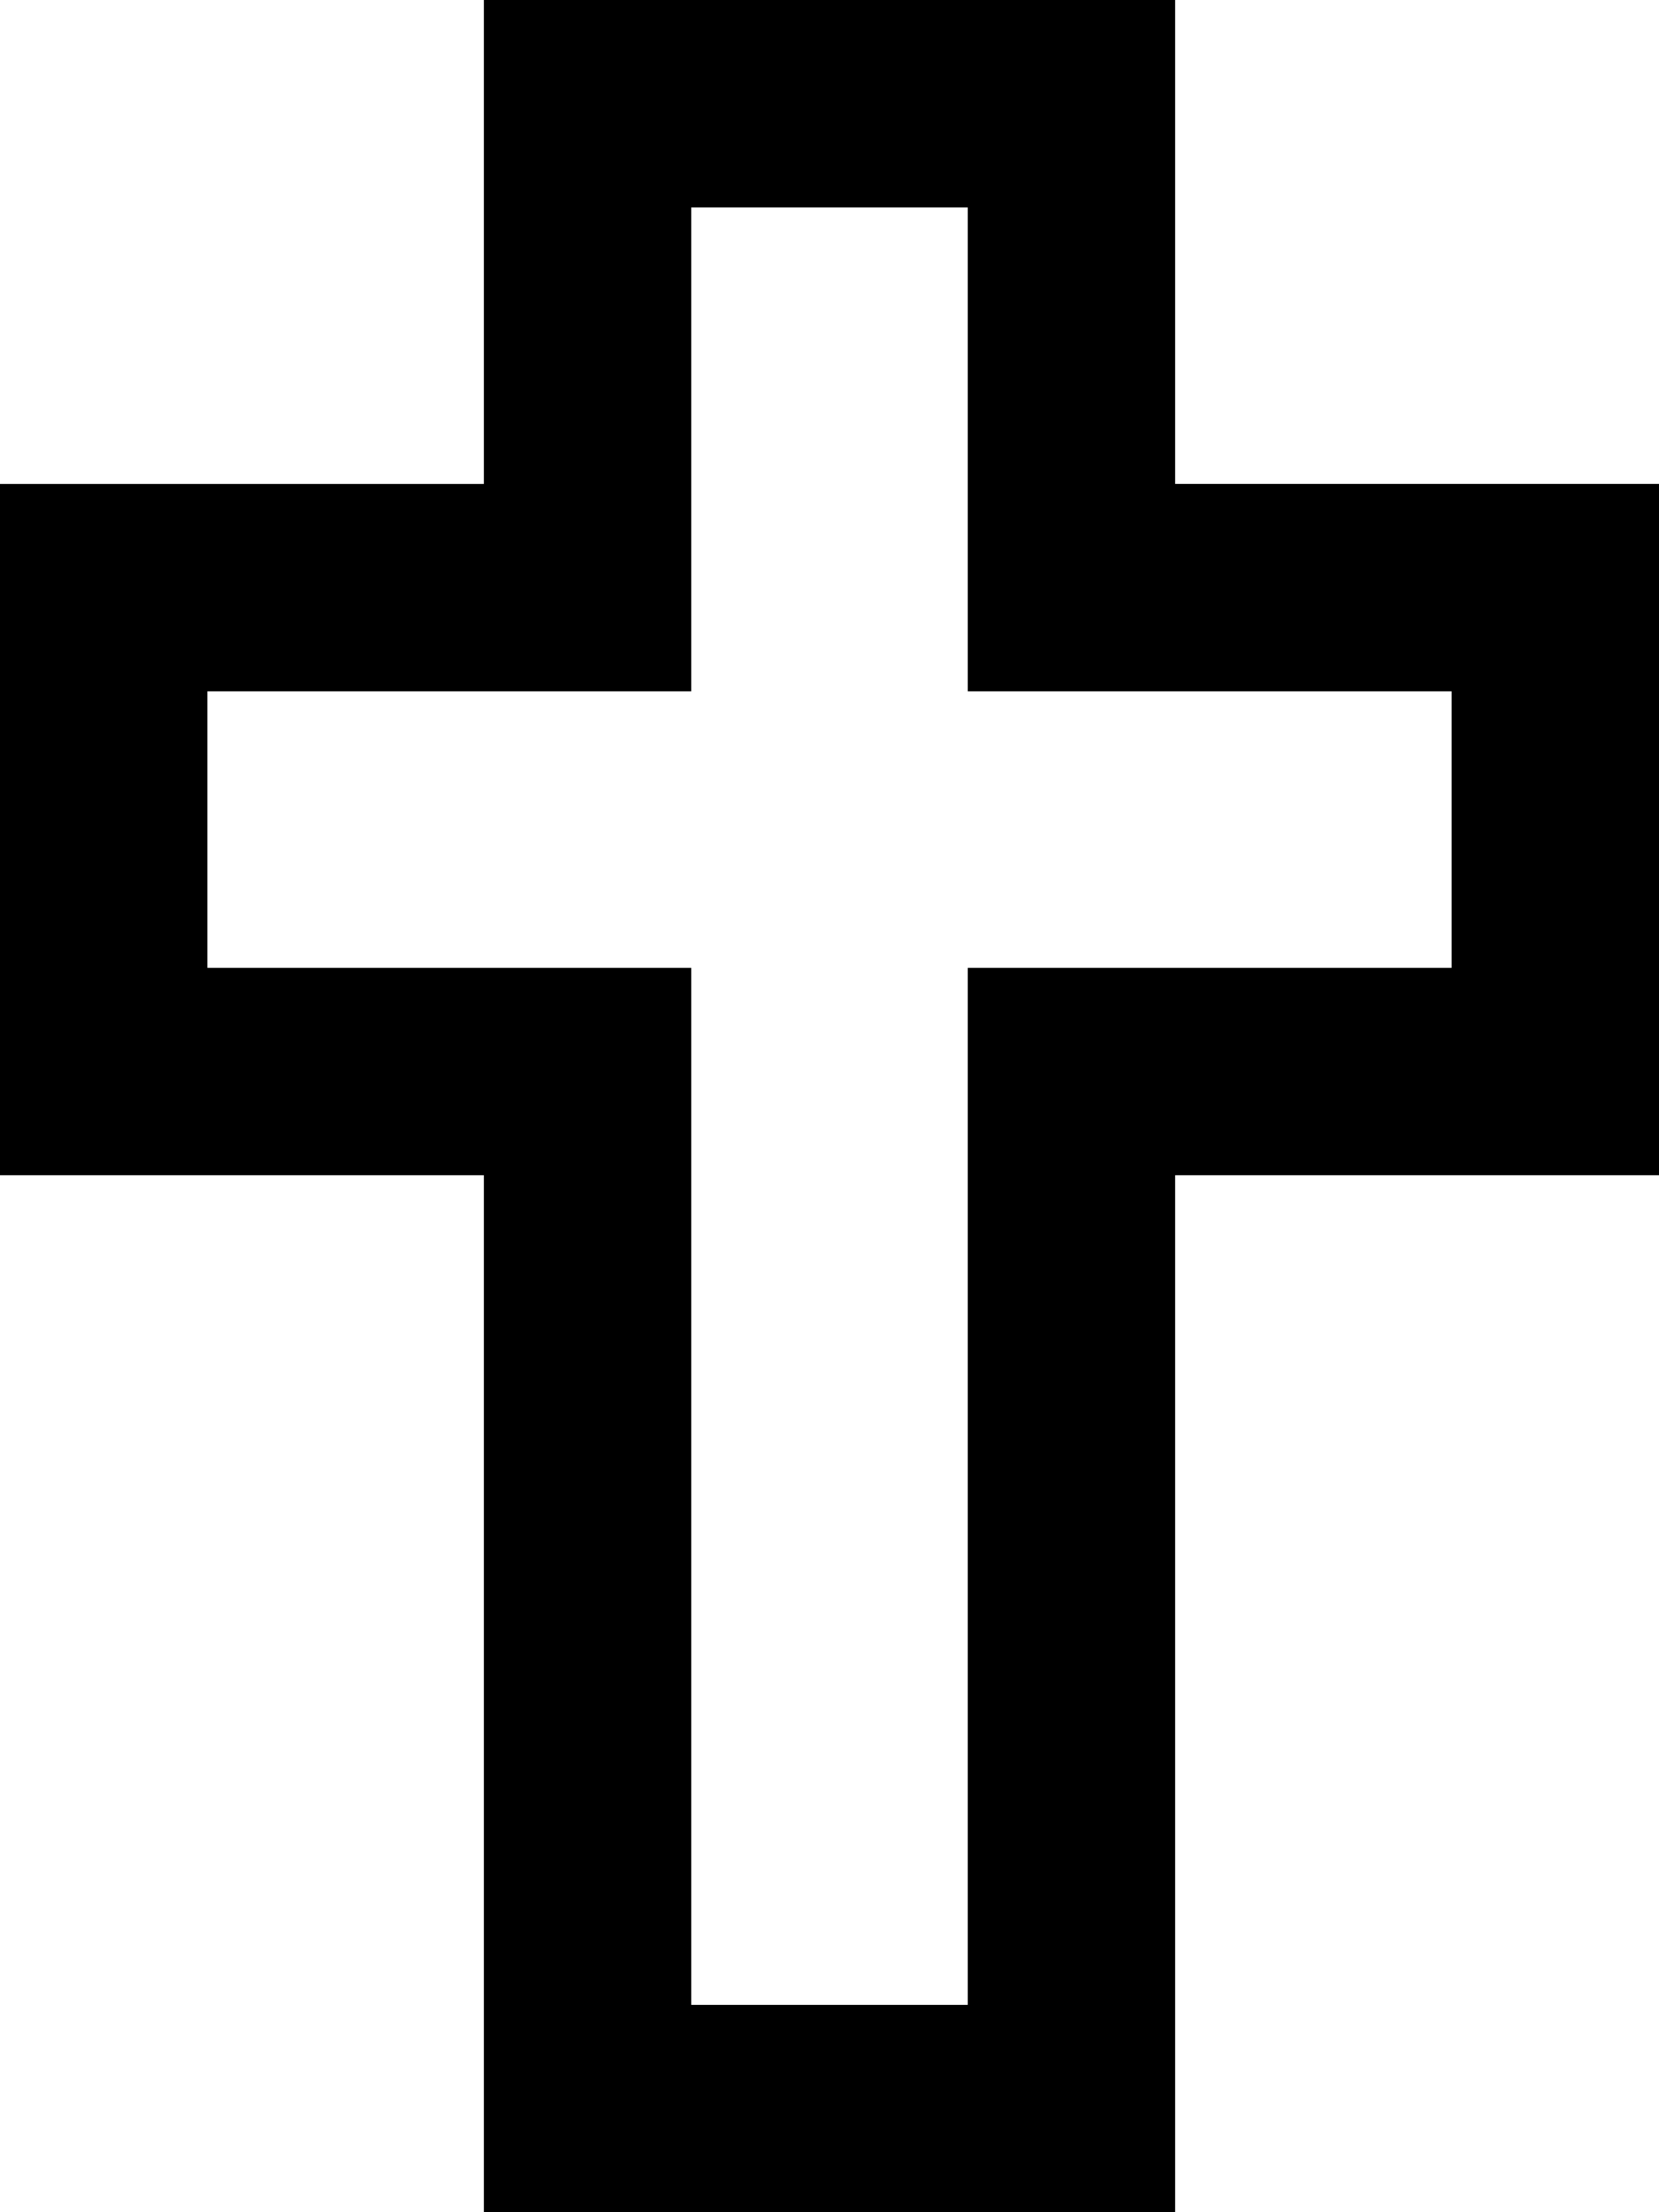 <svg xmlns="http://www.w3.org/2000/svg" viewBox="0 0 384 512"><path d="M136 0L112 0l0 24 0 88-88 0L0 112l0 24L0 248l0 24 24 0 88 0 0 216 0 24 24 0 112 0 24 0 0-24 0-216 88 0 24 0 0-24 0-112 0-24-24 0-88 0 0-88 0-24L248 0 136 0zm24 136l0-88 64 0 0 88 0 24 24 0 88 0 0 64-88 0-24 0 0 24 0 216-64 0 0-216 0-24-24 0-88 0 0-64 88 0 24 0 0-24z"/></svg>